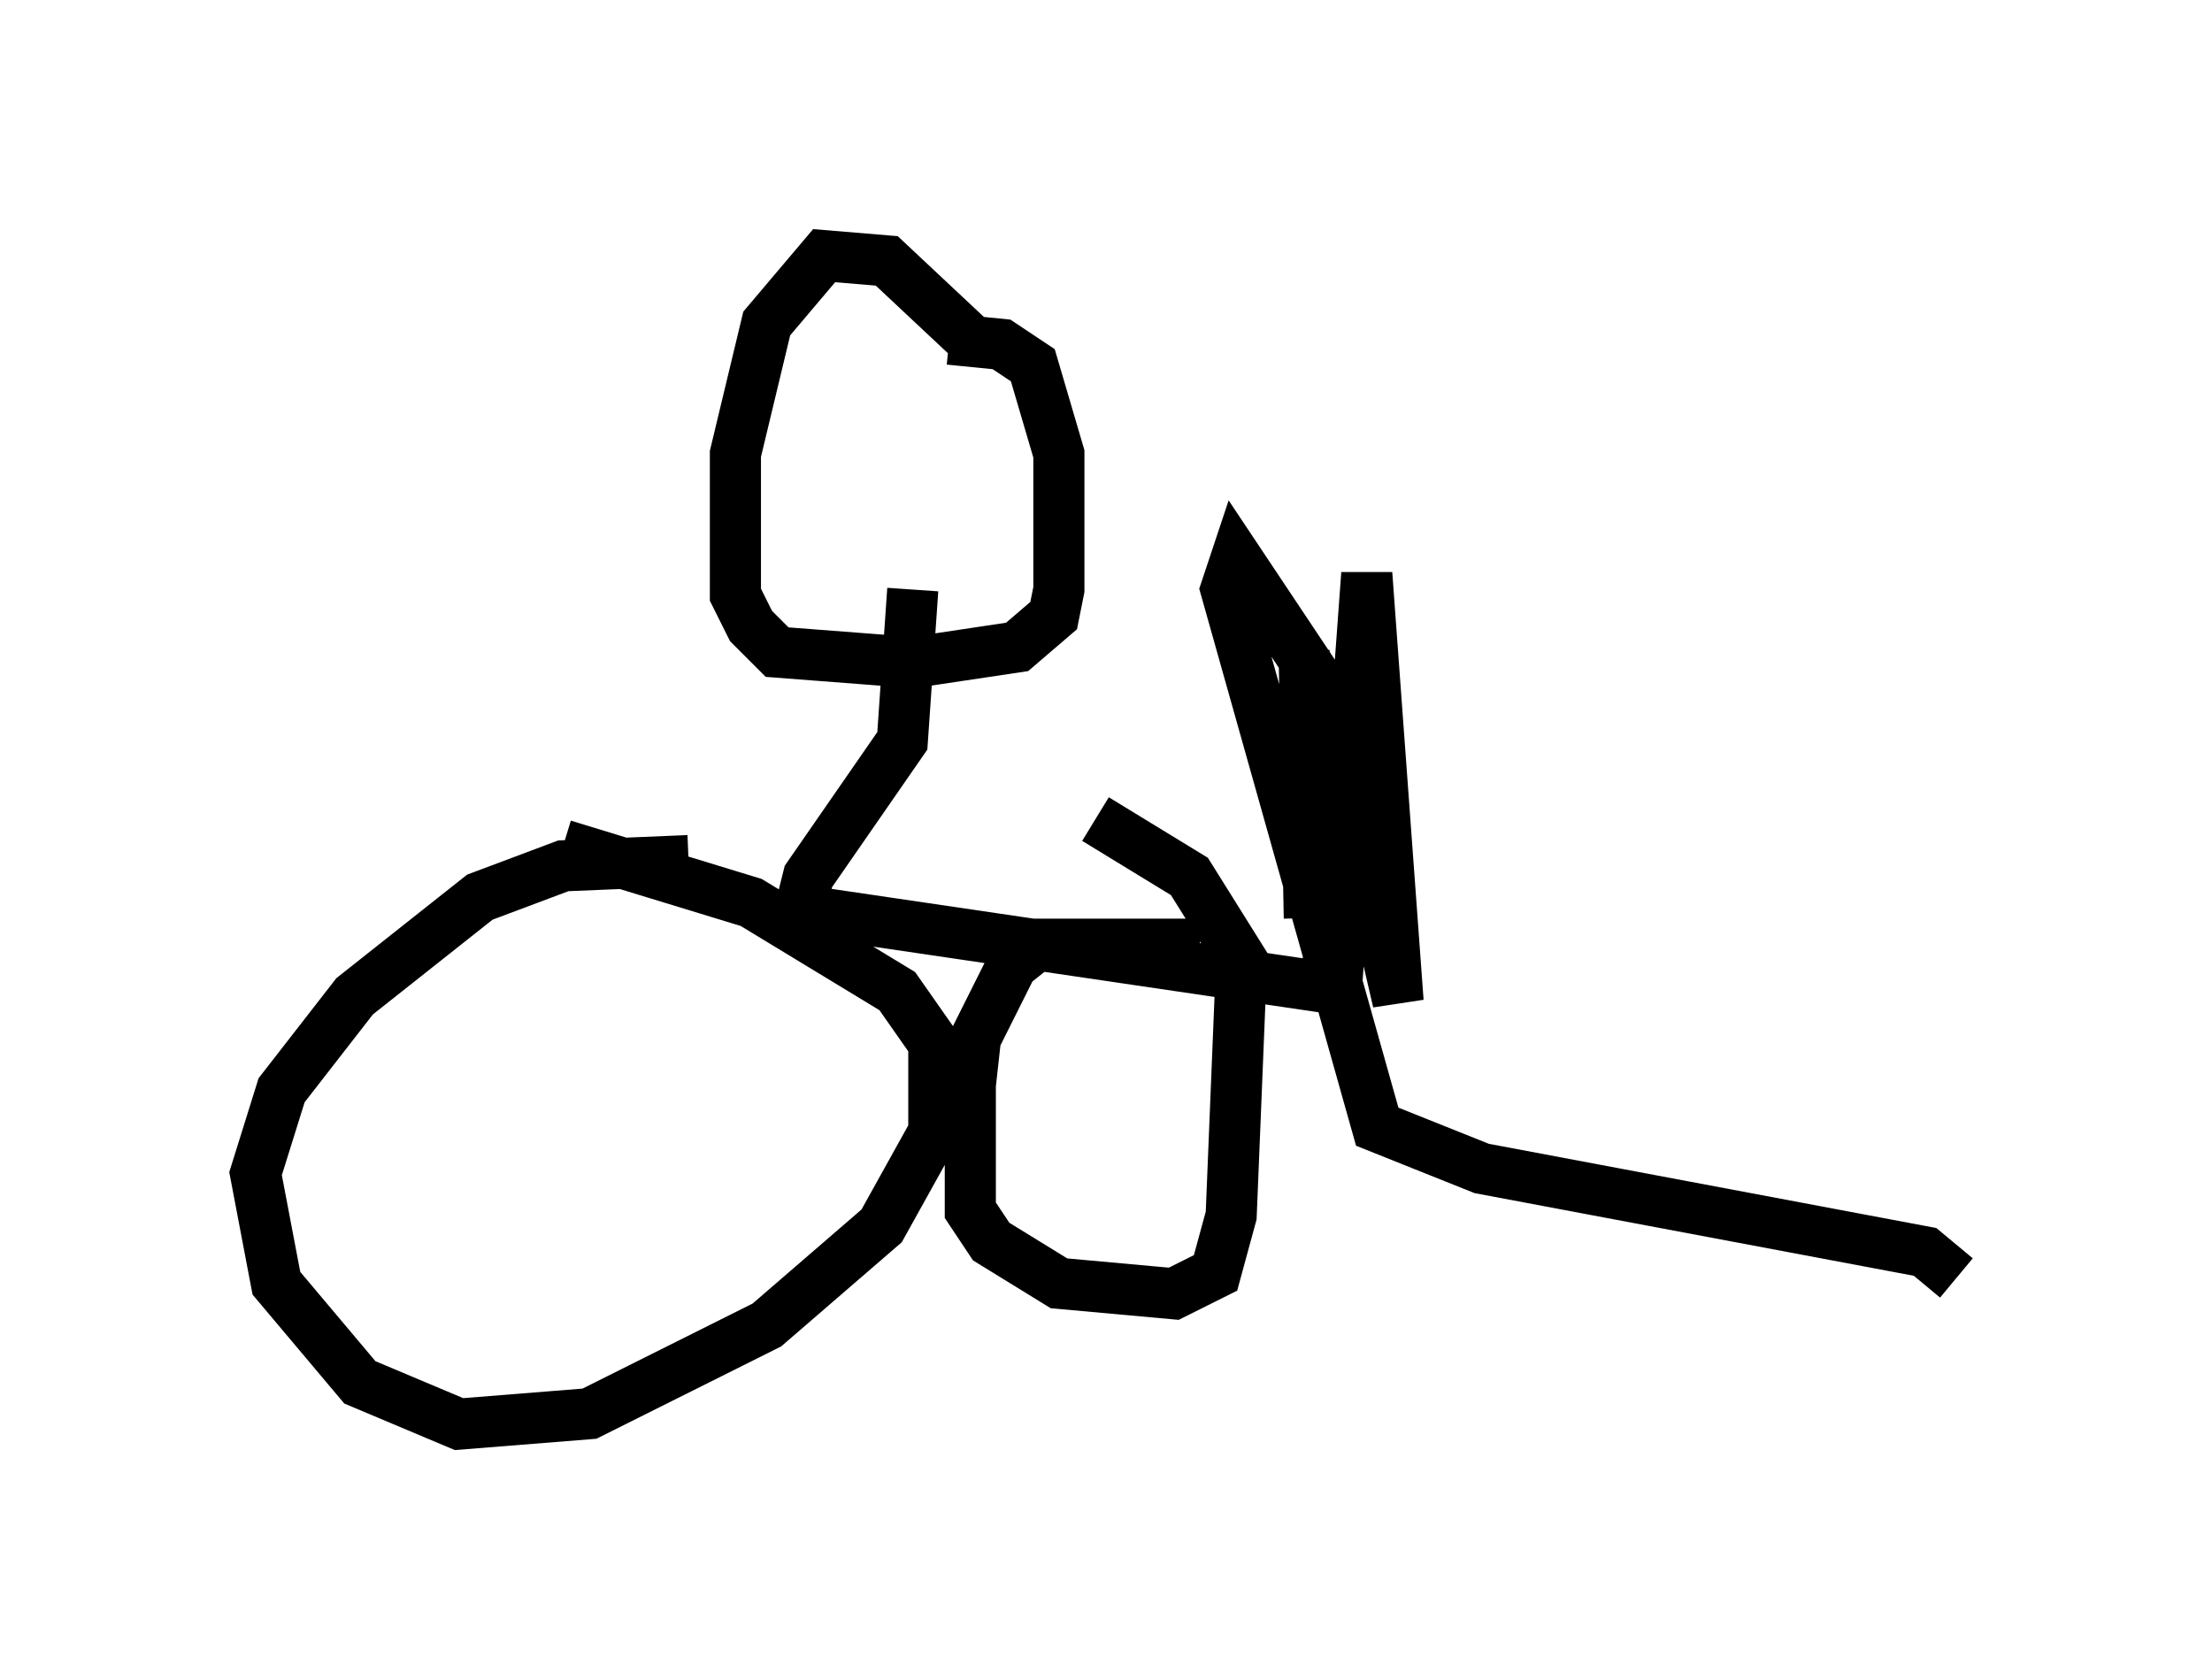 <?xml version="1.0" encoding="utf-8" ?>
<svg baseProfile="full" height="32.867" version="1.1" width="43.28" xmlns="http://www.w3.org/2000/svg" xmlns:ev="http://www.w3.org/2001/xml-events" xmlns:xlink="http://www.w3.org/1999/xlink"><defs /><rect fill="white" height="32.867" width="43.28" x="0" y="0" /><path d="M6.225, 17.046 m9.8, 0.817 l9.698, 1.429 0.408, -0.613 l0.102, -4.696 -2.042, -3.063 l-0.204, 0.613 2.96, 10.515 l2.042, 0.817 8.677, 1.633 l0.613, 0.51 m-24.807, -8.167 l-2.45, 0.102 -1.633, 0.613 l-2.45, 1.94 -1.429, 1.838 l-0.51, 1.633 0.408, 2.144 l1.633, 1.94 1.94, 0.817 l2.552, -0.204 3.471, -1.735 l2.246, -1.94 1.021, -1.838 l0.0, -1.735 -0.715, -1.021 l-2.858, -1.735 -3.675, -1.123 m12.454, 1.94 l-3.165, 0.0 -0.51, 0.408 l-0.715, 1.429 -0.102, 0.919 l0.0, 2.45 0.408, 0.613 l1.327, 0.817 2.246, 0.204 l0.817, -0.408 0.306, -1.123 l0.204, -5.002 -1.021, -1.633 l-1.838, -1.123 m4.9, -0.817 l1.021, 4.39 -0.613, -8.371 l-0.613, 8.371 -0.613, -6.84 l0.102, 5.206 m-6.635, -11.331 l-1.633, -1.531 -1.225, -0.102 l-1.123, 1.327 -0.613, 2.552 l0.0, 2.756 0.306, 0.613 l0.51, 0.51 2.654, 0.204 l2.042, -0.306 0.715, -0.613 l0.102, -0.51 0.0, -2.654 l-0.51, -1.735 -0.613, -0.408 l-1.021, -0.102 m-0.715, 4.9 l-0.204, 2.96 -1.838, 2.654 l-0.306, 1.225 m1.327, -4.083 " fill="none" stroke="black" stroke-width="1" /></svg>